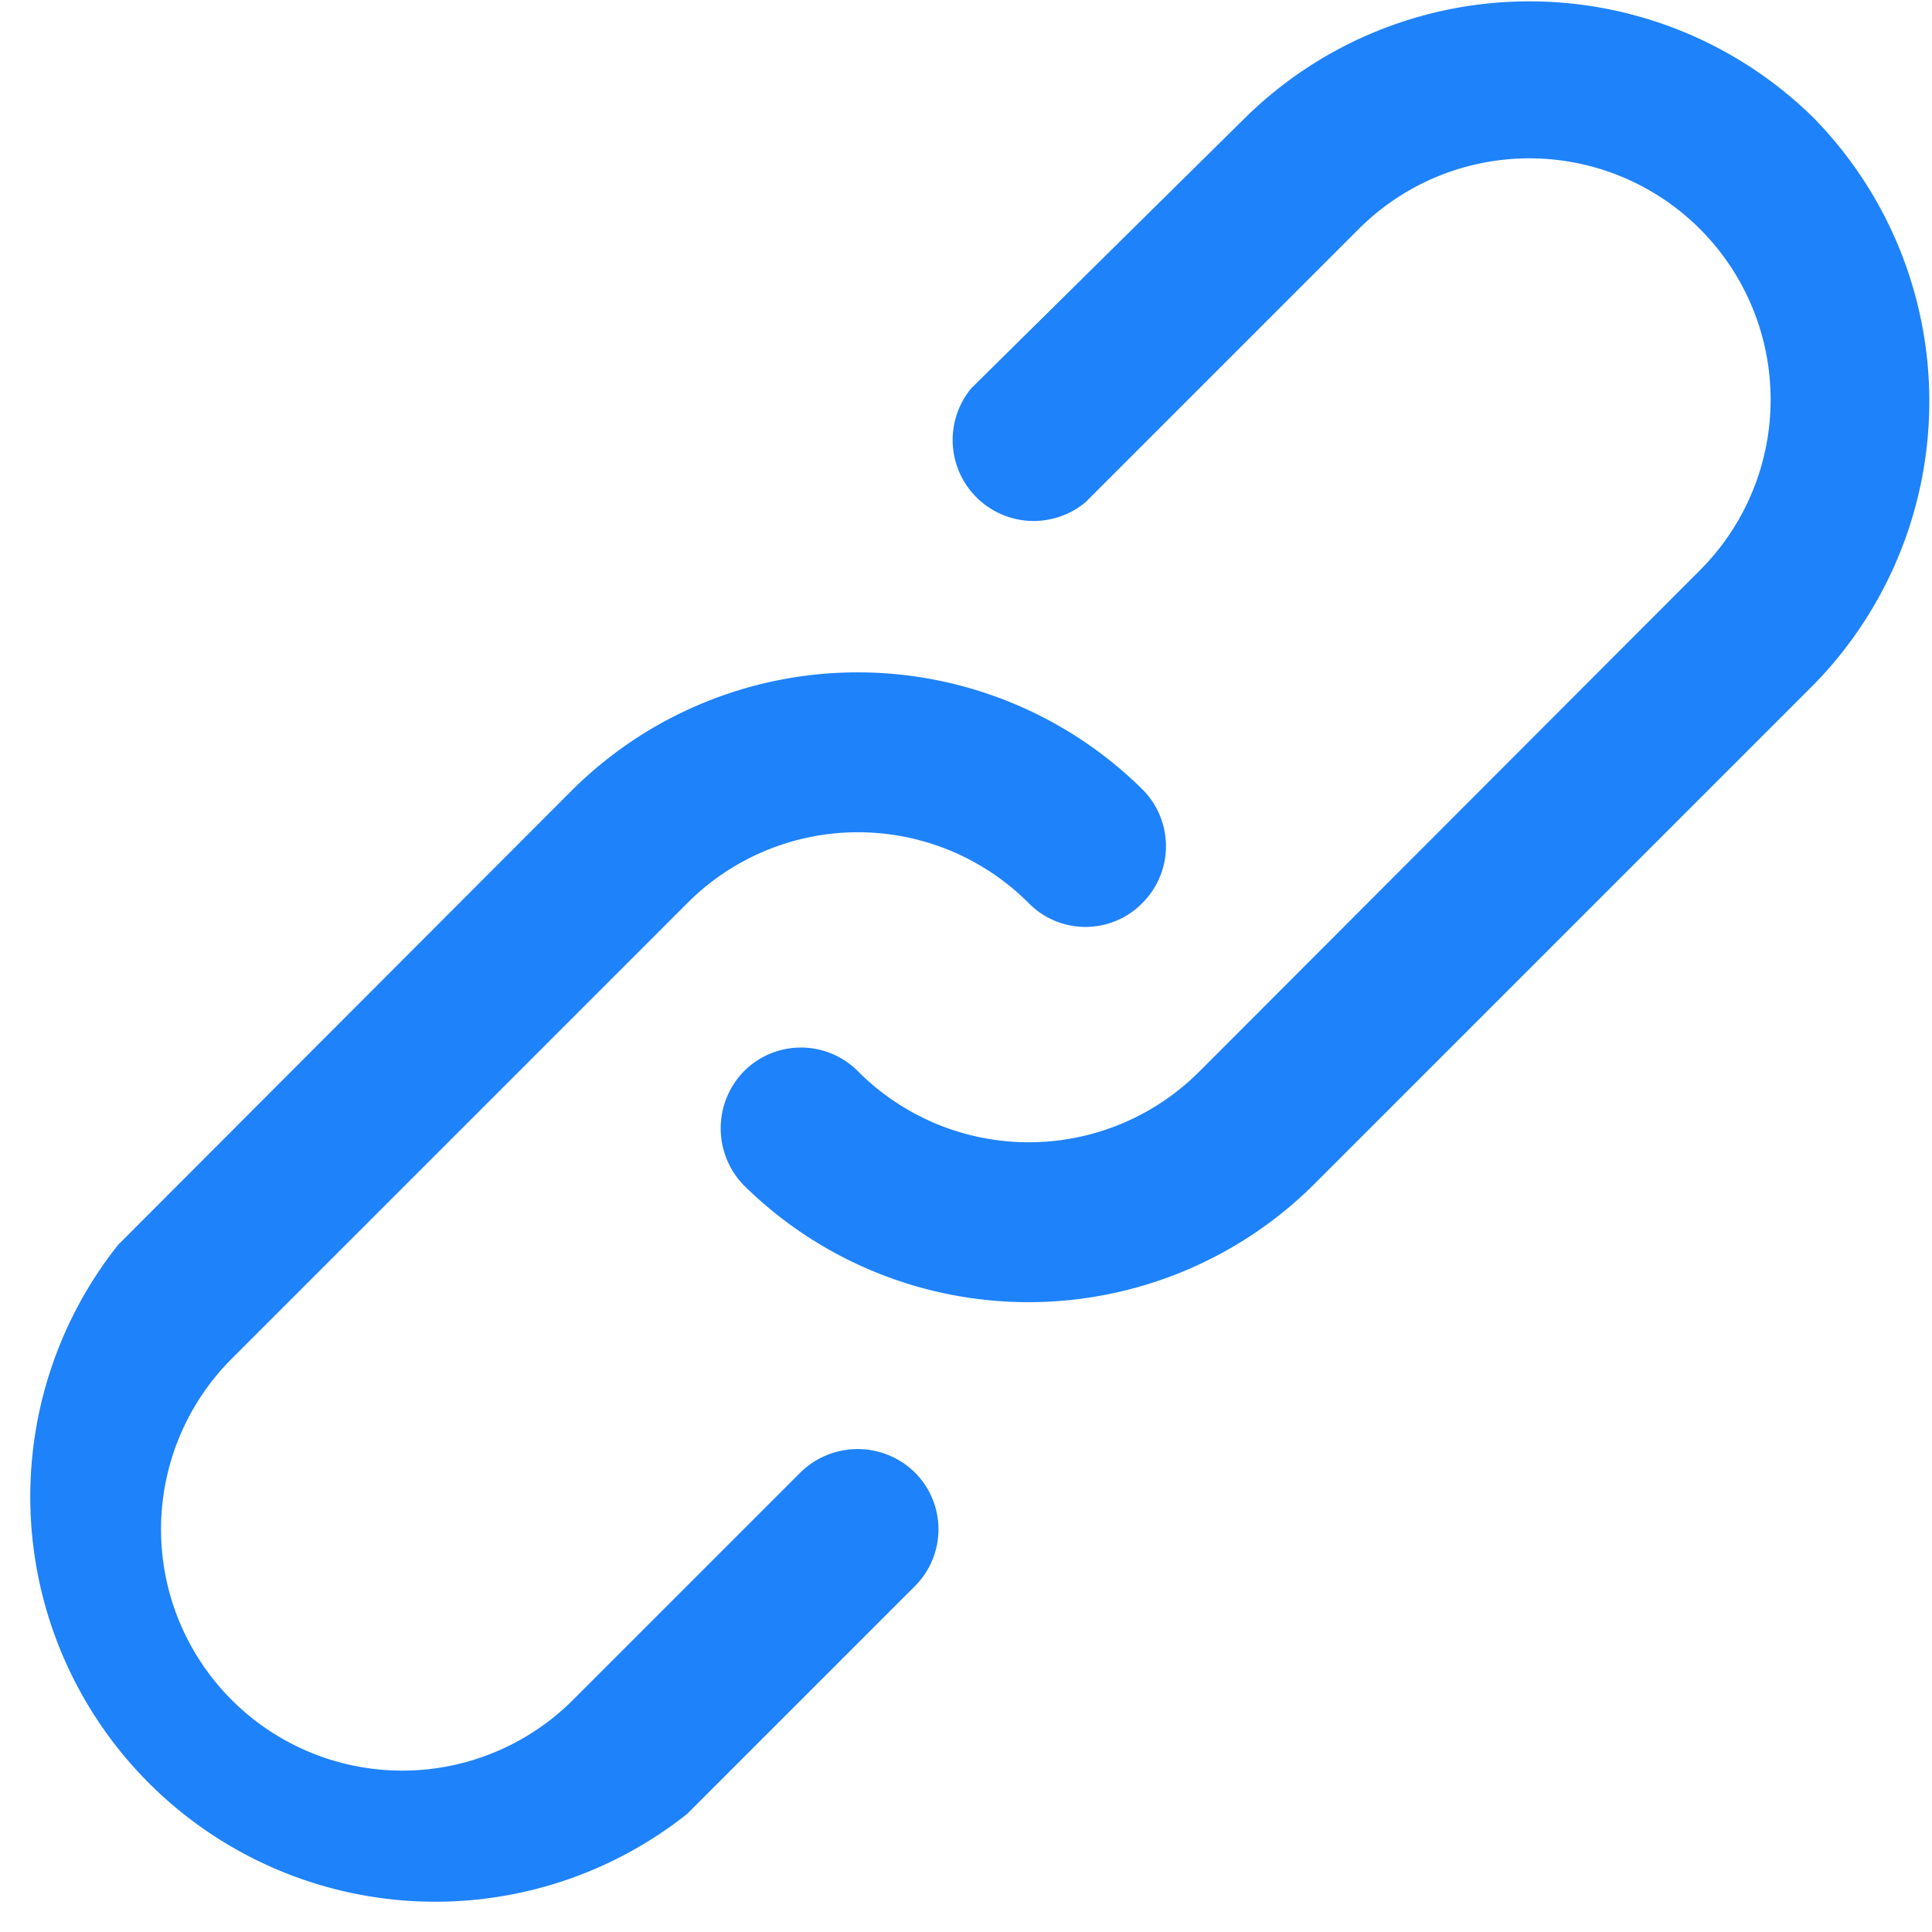 <svg xmlns="http://www.w3.org/2000/svg" viewBox="0 0 28.62 28.62"><defs><style>.cls-1{fill:#1e82fa;}</style></defs><g id="Layer_2" data-name="Layer 2"><g id="Layer_1-2" data-name="Layer 1"><path class="cls-1" d="M11.86,21.81,8.49,25.18a3.57,3.57,0,1,1-5.06-5.05l6.75-6.75a3.57,3.57,0,0,1,5.06,0,1.18,1.18,0,0,0,1.68,0,1.19,1.19,0,0,0,0-1.69,6,6,0,0,0-8.43,0L1.75,18.44a6,6,0,0,0,8.43,8.43l3.37-3.37a1.19,1.19,0,0,0,0-1.69A1.21,1.21,0,0,0,11.86,21.81Z"/><path class="cls-1" d="M26.87,1.75a6,6,0,0,0-8.43,0l-4.05,4a1.2,1.2,0,0,0,1.69,1.69l4.05-4.05a3.57,3.57,0,1,1,5.05,5.06l-7.41,7.42a3.57,3.57,0,0,1-5.06,0,1.19,1.19,0,0,0-1.69,0,1.21,1.21,0,0,0,0,1.69,6,6,0,0,0,8.43,0l7.42-7.42A6,6,0,0,0,26.87,1.75Z"/></g></g></svg>